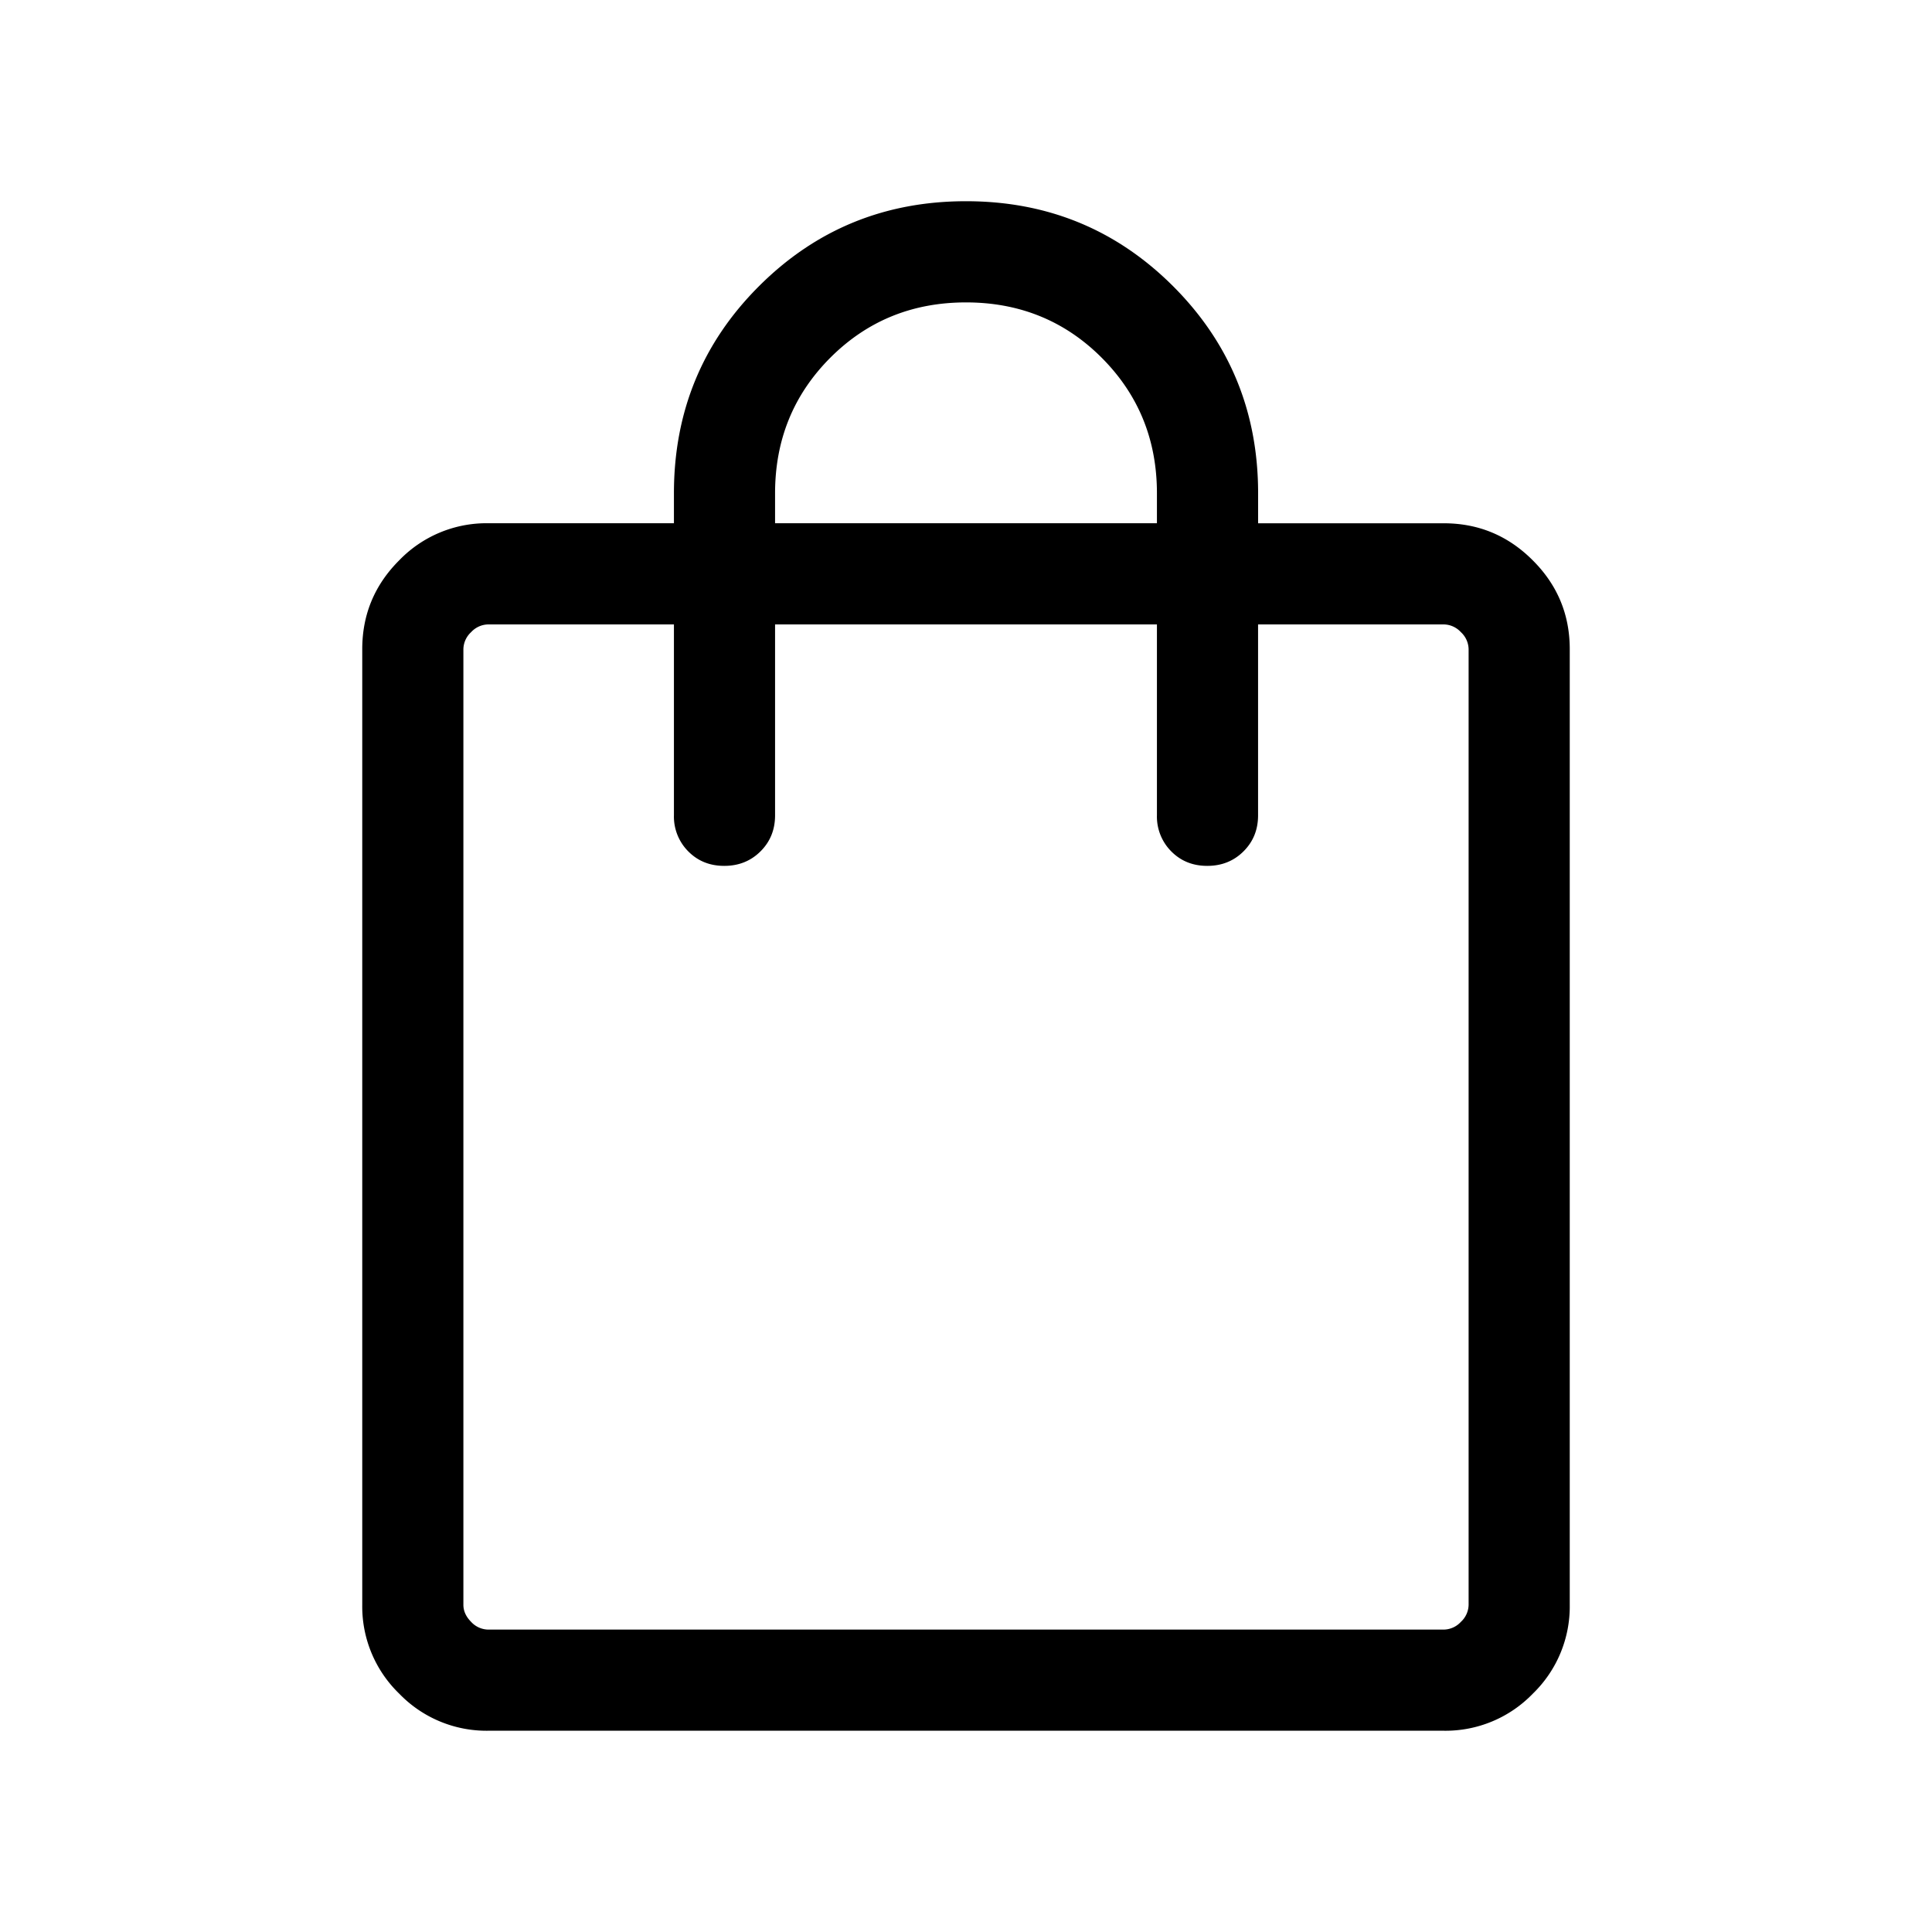 <svg xmlns="http://www.w3.org/2000/svg" width="40" height="40" fill="none" viewBox="0 0 40 40">
  <path fill="#000" d="M10.107 35.833a2.51 2.51 0 0 1-1.84-.766 2.51 2.51 0 0 1-.767-1.84V13.44c0-.716.255-1.33.766-1.84a2.51 2.51 0 0 1 1.841-.767h3.846v-.62c0-1.685.586-3.114 1.76-4.287 1.173-1.173 2.602-1.76 4.287-1.76s3.114.587 4.288 1.76c1.173 1.173 1.76 2.602 1.76 4.288v.62h3.845c.716 0 1.33.255 1.84.766.512.51.767 1.124.767 1.84v19.786a2.51 2.51 0 0 1-.766 1.841 2.51 2.51 0 0 1-1.841.766H10.107Zm0-2.094h19.786a.491.491 0 0 0 .353-.16.491.491 0 0 0 .16-.353V13.44a.491.491 0 0 0-.16-.352.491.491 0 0 0-.353-.16h-3.846v3.952c0 .298-.1.546-.302.747-.201.2-.451.3-.75.3s-.547-.1-.745-.3a1.02 1.02 0 0 1-.297-.747v-3.952h-7.906v3.952c0 .298-.1.546-.302.747-.201.2-.451.3-.75.3s-.547-.1-.745-.3a1.02 1.02 0 0 1-.297-.747v-3.952h-3.846a.491.491 0 0 0-.353.16.491.491 0 0 0-.16.352v19.786c0 .129.054.246.16.353a.49.49 0 0 0 .353.16Zm5.94-22.906h7.906v-.62c0-1.108-.382-2.044-1.145-2.808-.763-.763-1.7-1.144-2.808-1.144-1.109 0-2.045.381-2.808 1.144-.763.764-1.145 1.7-1.145 2.809v.62Z"/>
</svg>
